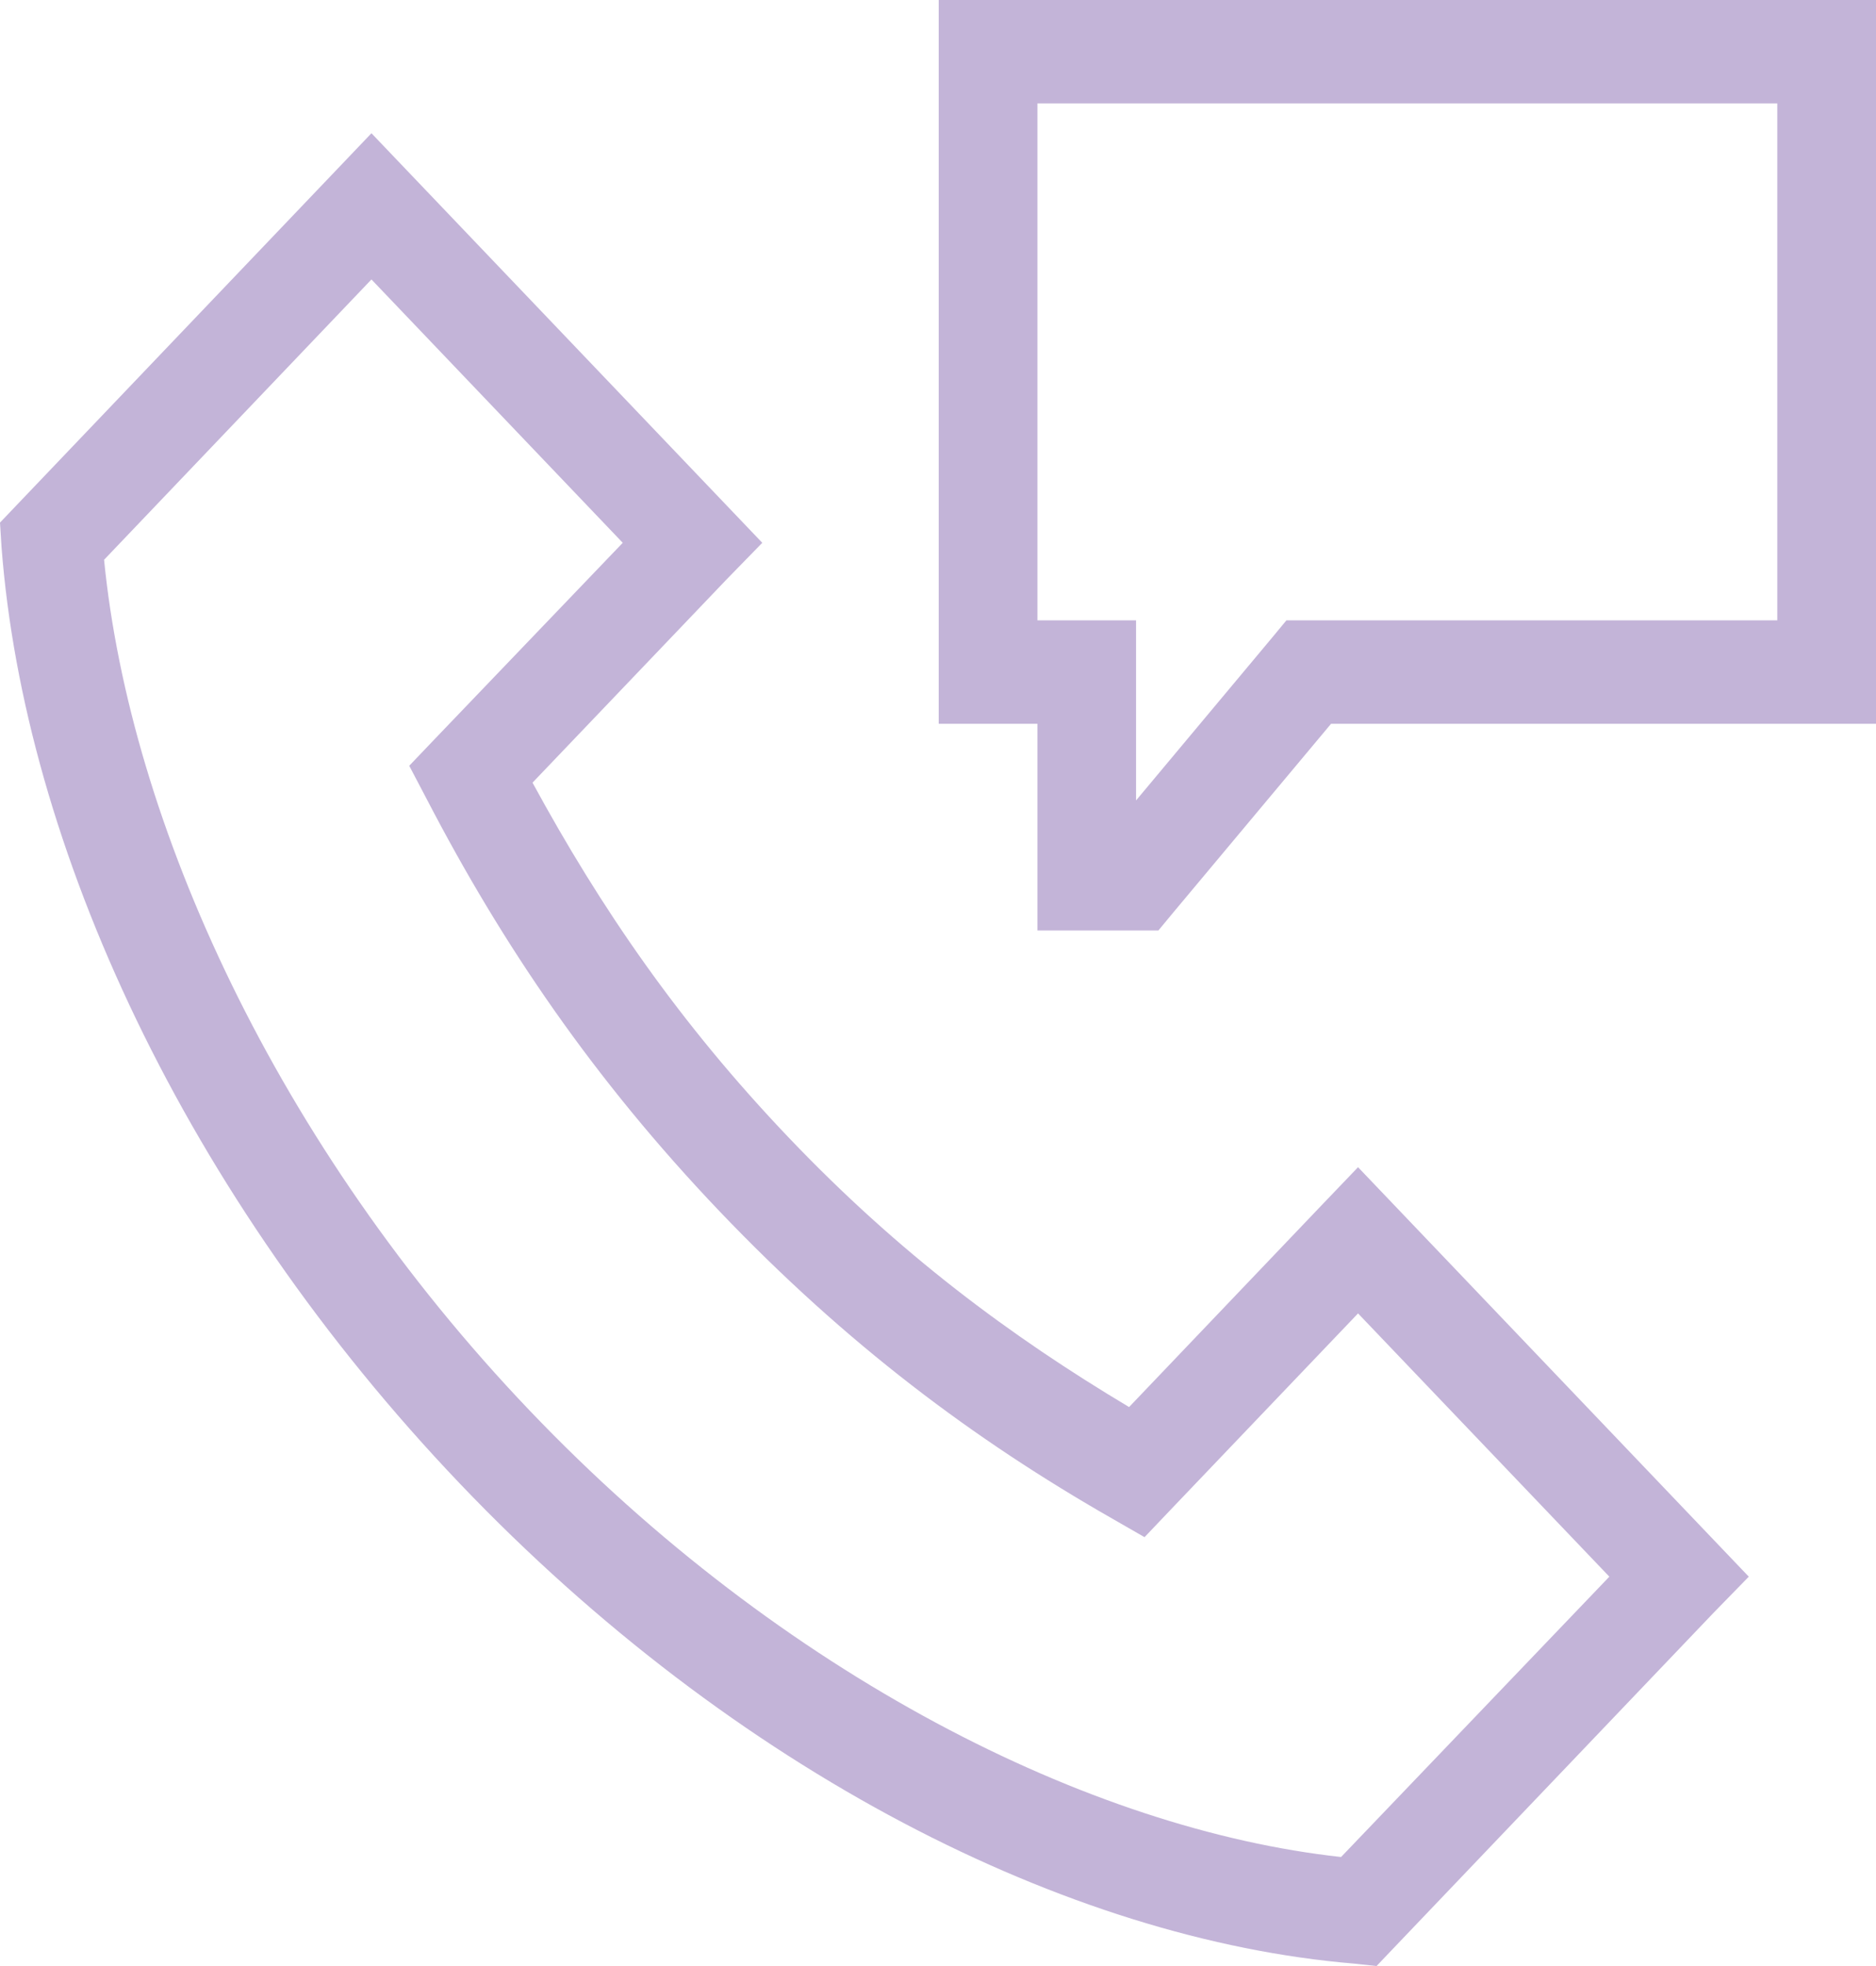 <svg width="21" height="22" viewBox="0 0 21 22" fill="none" xmlns="http://www.w3.org/2000/svg">
<path d="M10.508 0V8.099H11.613V10.412H12.967L13.131 10.214L14.9 8.099H21V2.08848e-05L10.508 0ZM11.613 1.157H19.895V6.942H14.4L14.236 7.14L12.717 8.957V6.942H11.613L11.613 1.157ZM4.158 1.491L0.181 5.658L0 5.848L0.017 6.119C0.271 9.469 2.078 13.385 5.15 16.604C8.223 19.823 11.961 21.707 15.159 21.973L15.409 22L15.59 21.81L19.179 18.05L19.576 17.643L15.202 13.061L14.813 13.467L12.639 15.745C11.306 14.949 10.066 14.026 8.834 12.735C7.602 11.445 6.721 10.155 5.961 8.758L8.136 6.481L8.533 6.074L4.158 1.491ZM4.158 3.127L6.971 6.074L4.875 8.261L4.581 8.569L4.78 8.948C5.623 10.57 6.642 12.074 8.058 13.558C9.475 15.042 10.902 16.109 12.45 16.993L12.812 17.201L13.105 16.893L15.202 14.697L18.015 17.643L15.012 20.78C12.203 20.473 8.758 18.748 5.927 15.782C3.093 12.813 1.456 9.209 1.165 6.264L4.158 3.127Z" fill="#C3B4D8"/>
</svg>
